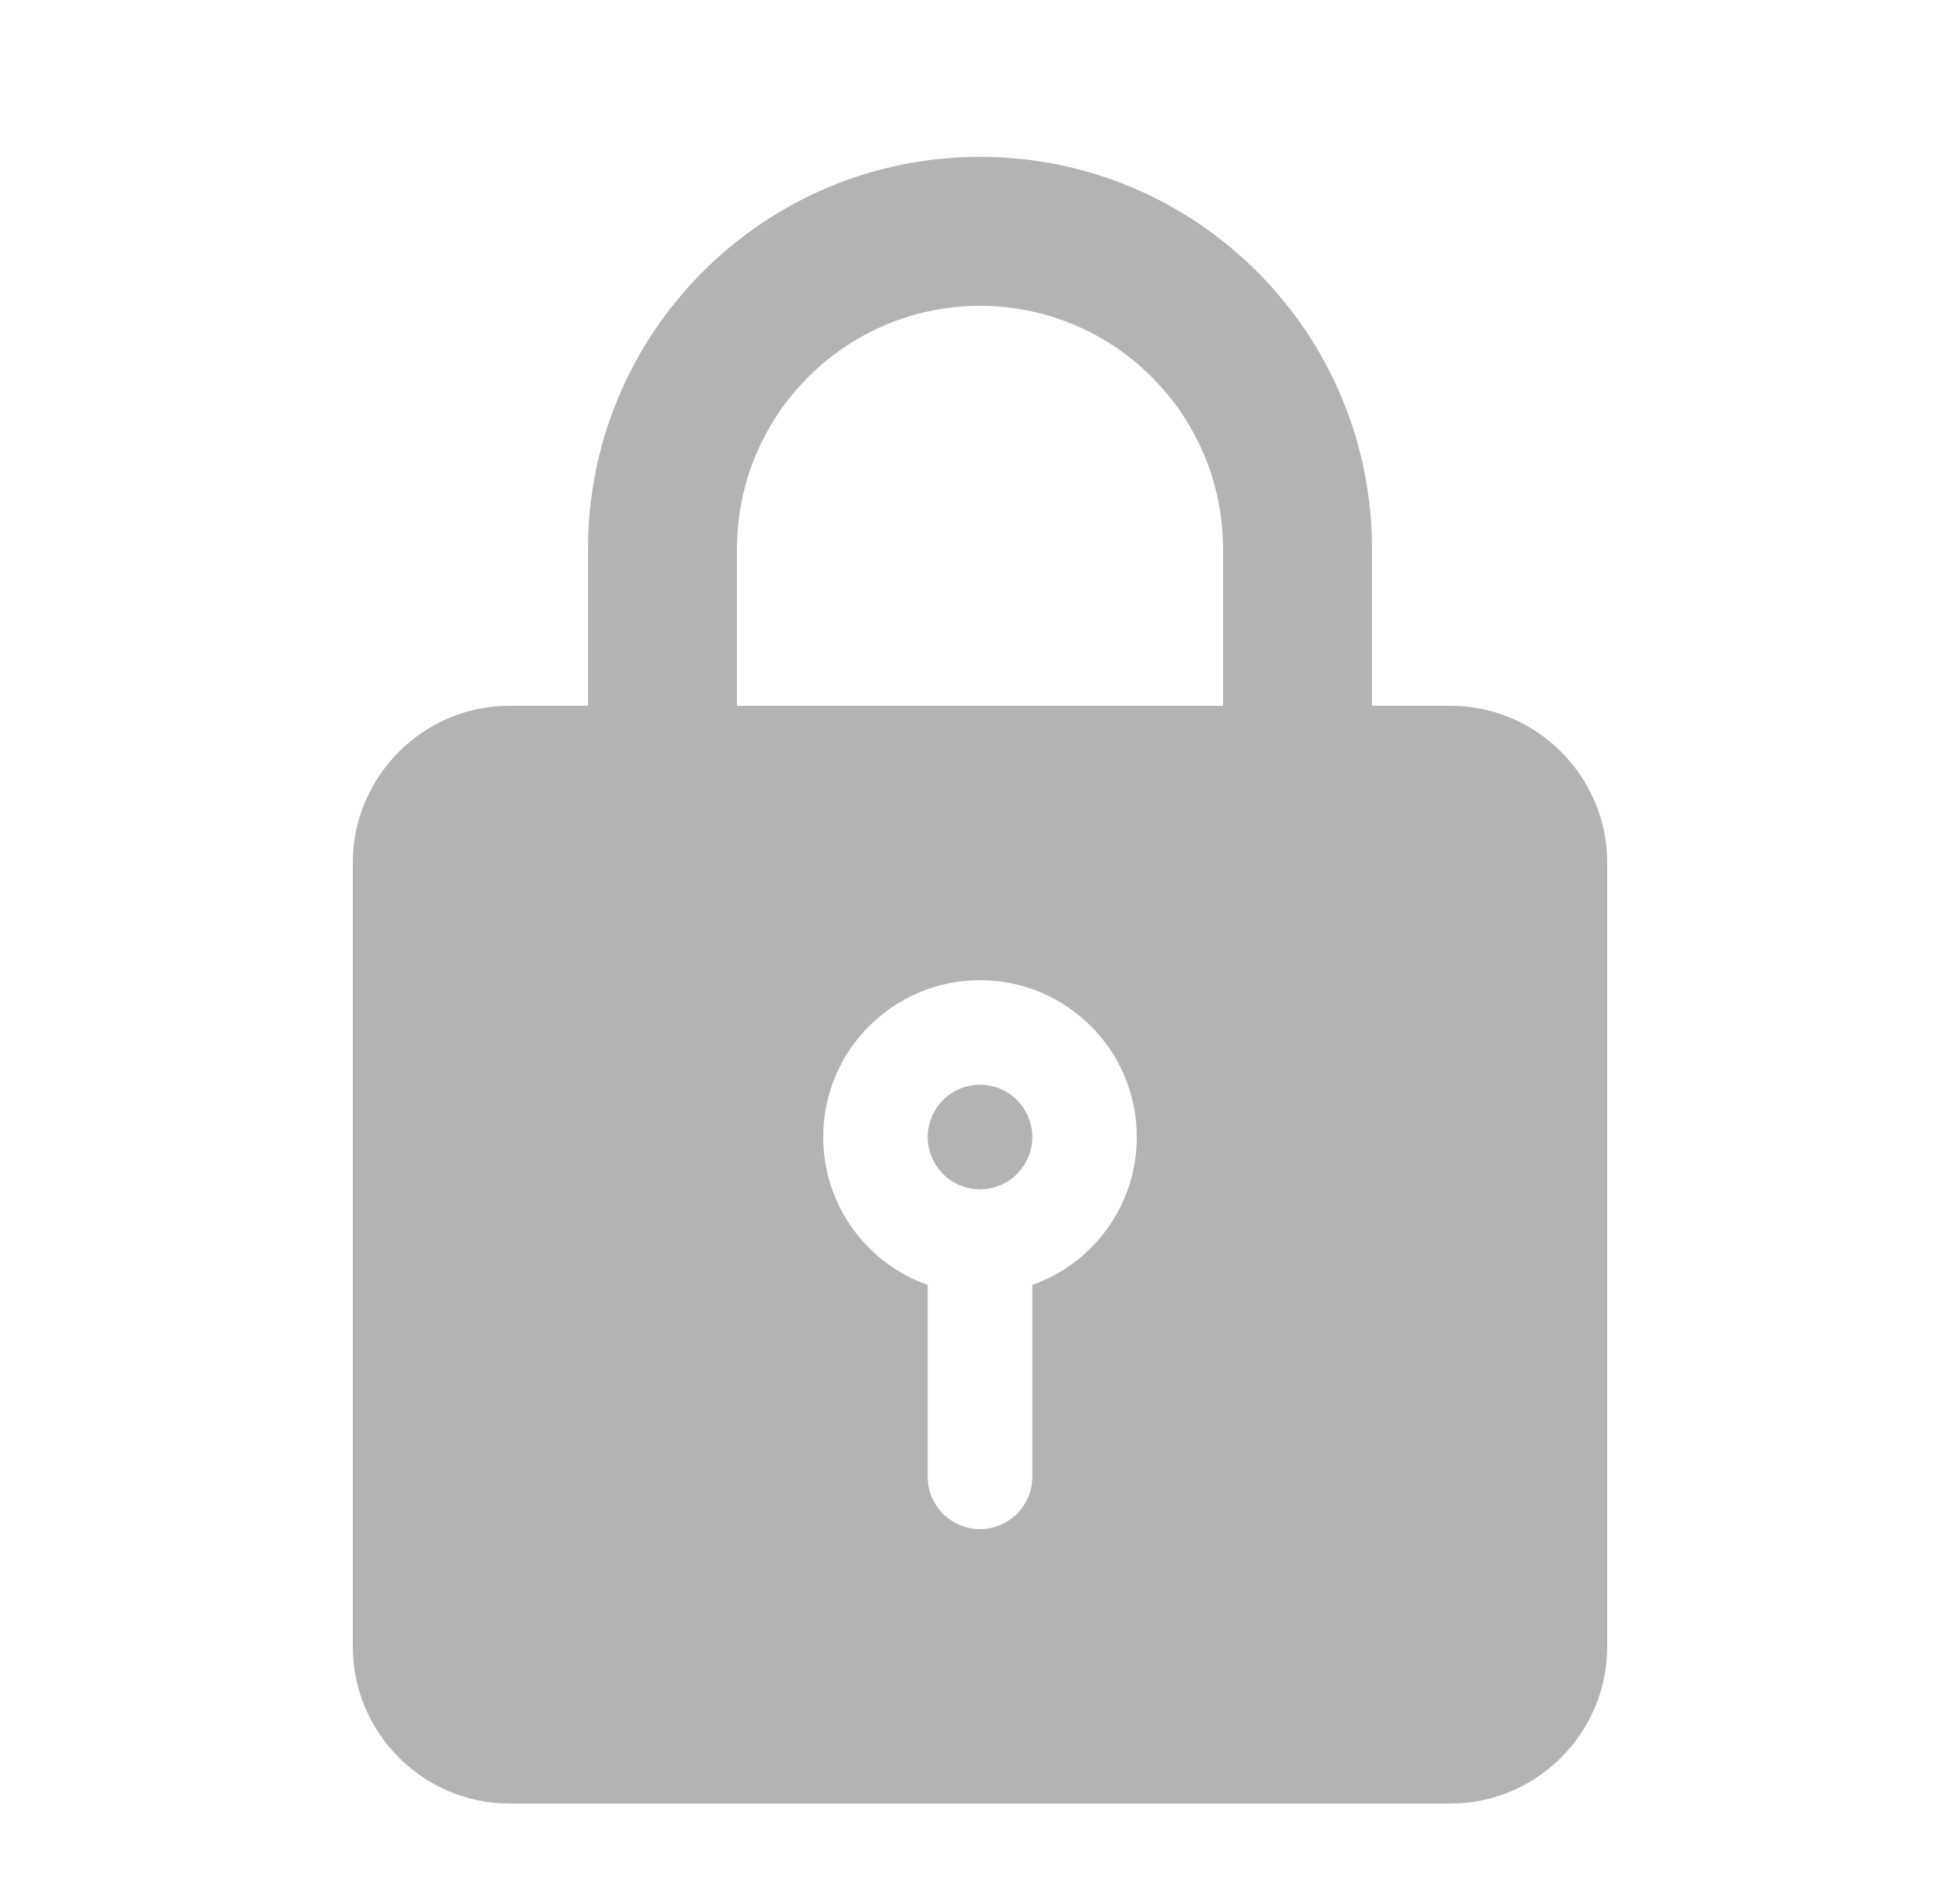 <svg width="25" height="24" viewBox="0 0 25 24" fill="none" xmlns="http://www.w3.org/2000/svg">
<path fill-rule="evenodd" clip-rule="evenodd" d="M17.5 9H18.5C19.6 9 20.5 9.9 20.5 11V21C20.5 22.1 19.6 23 18.5 23H6.5C5.4 23 4.5 22.1 4.5 21V11C4.5 9.9 5.4 9 6.5 9H7.5V7C7.5 4.24 9.74 2 12.5 2C15.26 2 17.5 4.24 17.5 7V9ZM9.4 7V9H15.6V7C15.6 5.29 14.21 3.9 12.5 3.9C10.79 3.9 9.4 5.29 9.4 7ZM12.5 15.166L12.485 15.166C12.124 15.159 11.833 14.863 11.833 14.5C11.833 14.132 12.132 13.833 12.5 13.833C12.868 13.833 13.167 14.132 13.167 14.5C13.167 14.863 12.876 15.159 12.515 15.166L12.5 15.166ZM10.5 14.5C10.5 15.371 11.056 16.112 11.833 16.386V18.833C11.833 19.201 12.132 19.5 12.5 19.5C12.868 19.5 13.167 19.201 13.167 18.833V16.386C13.944 16.112 14.5 15.371 14.5 14.5C14.5 13.395 13.605 12.5 12.5 12.5C11.395 12.5 10.5 13.395 10.5 14.5Z" fill="#000" fill-opacity="0.3"/>
</svg>

